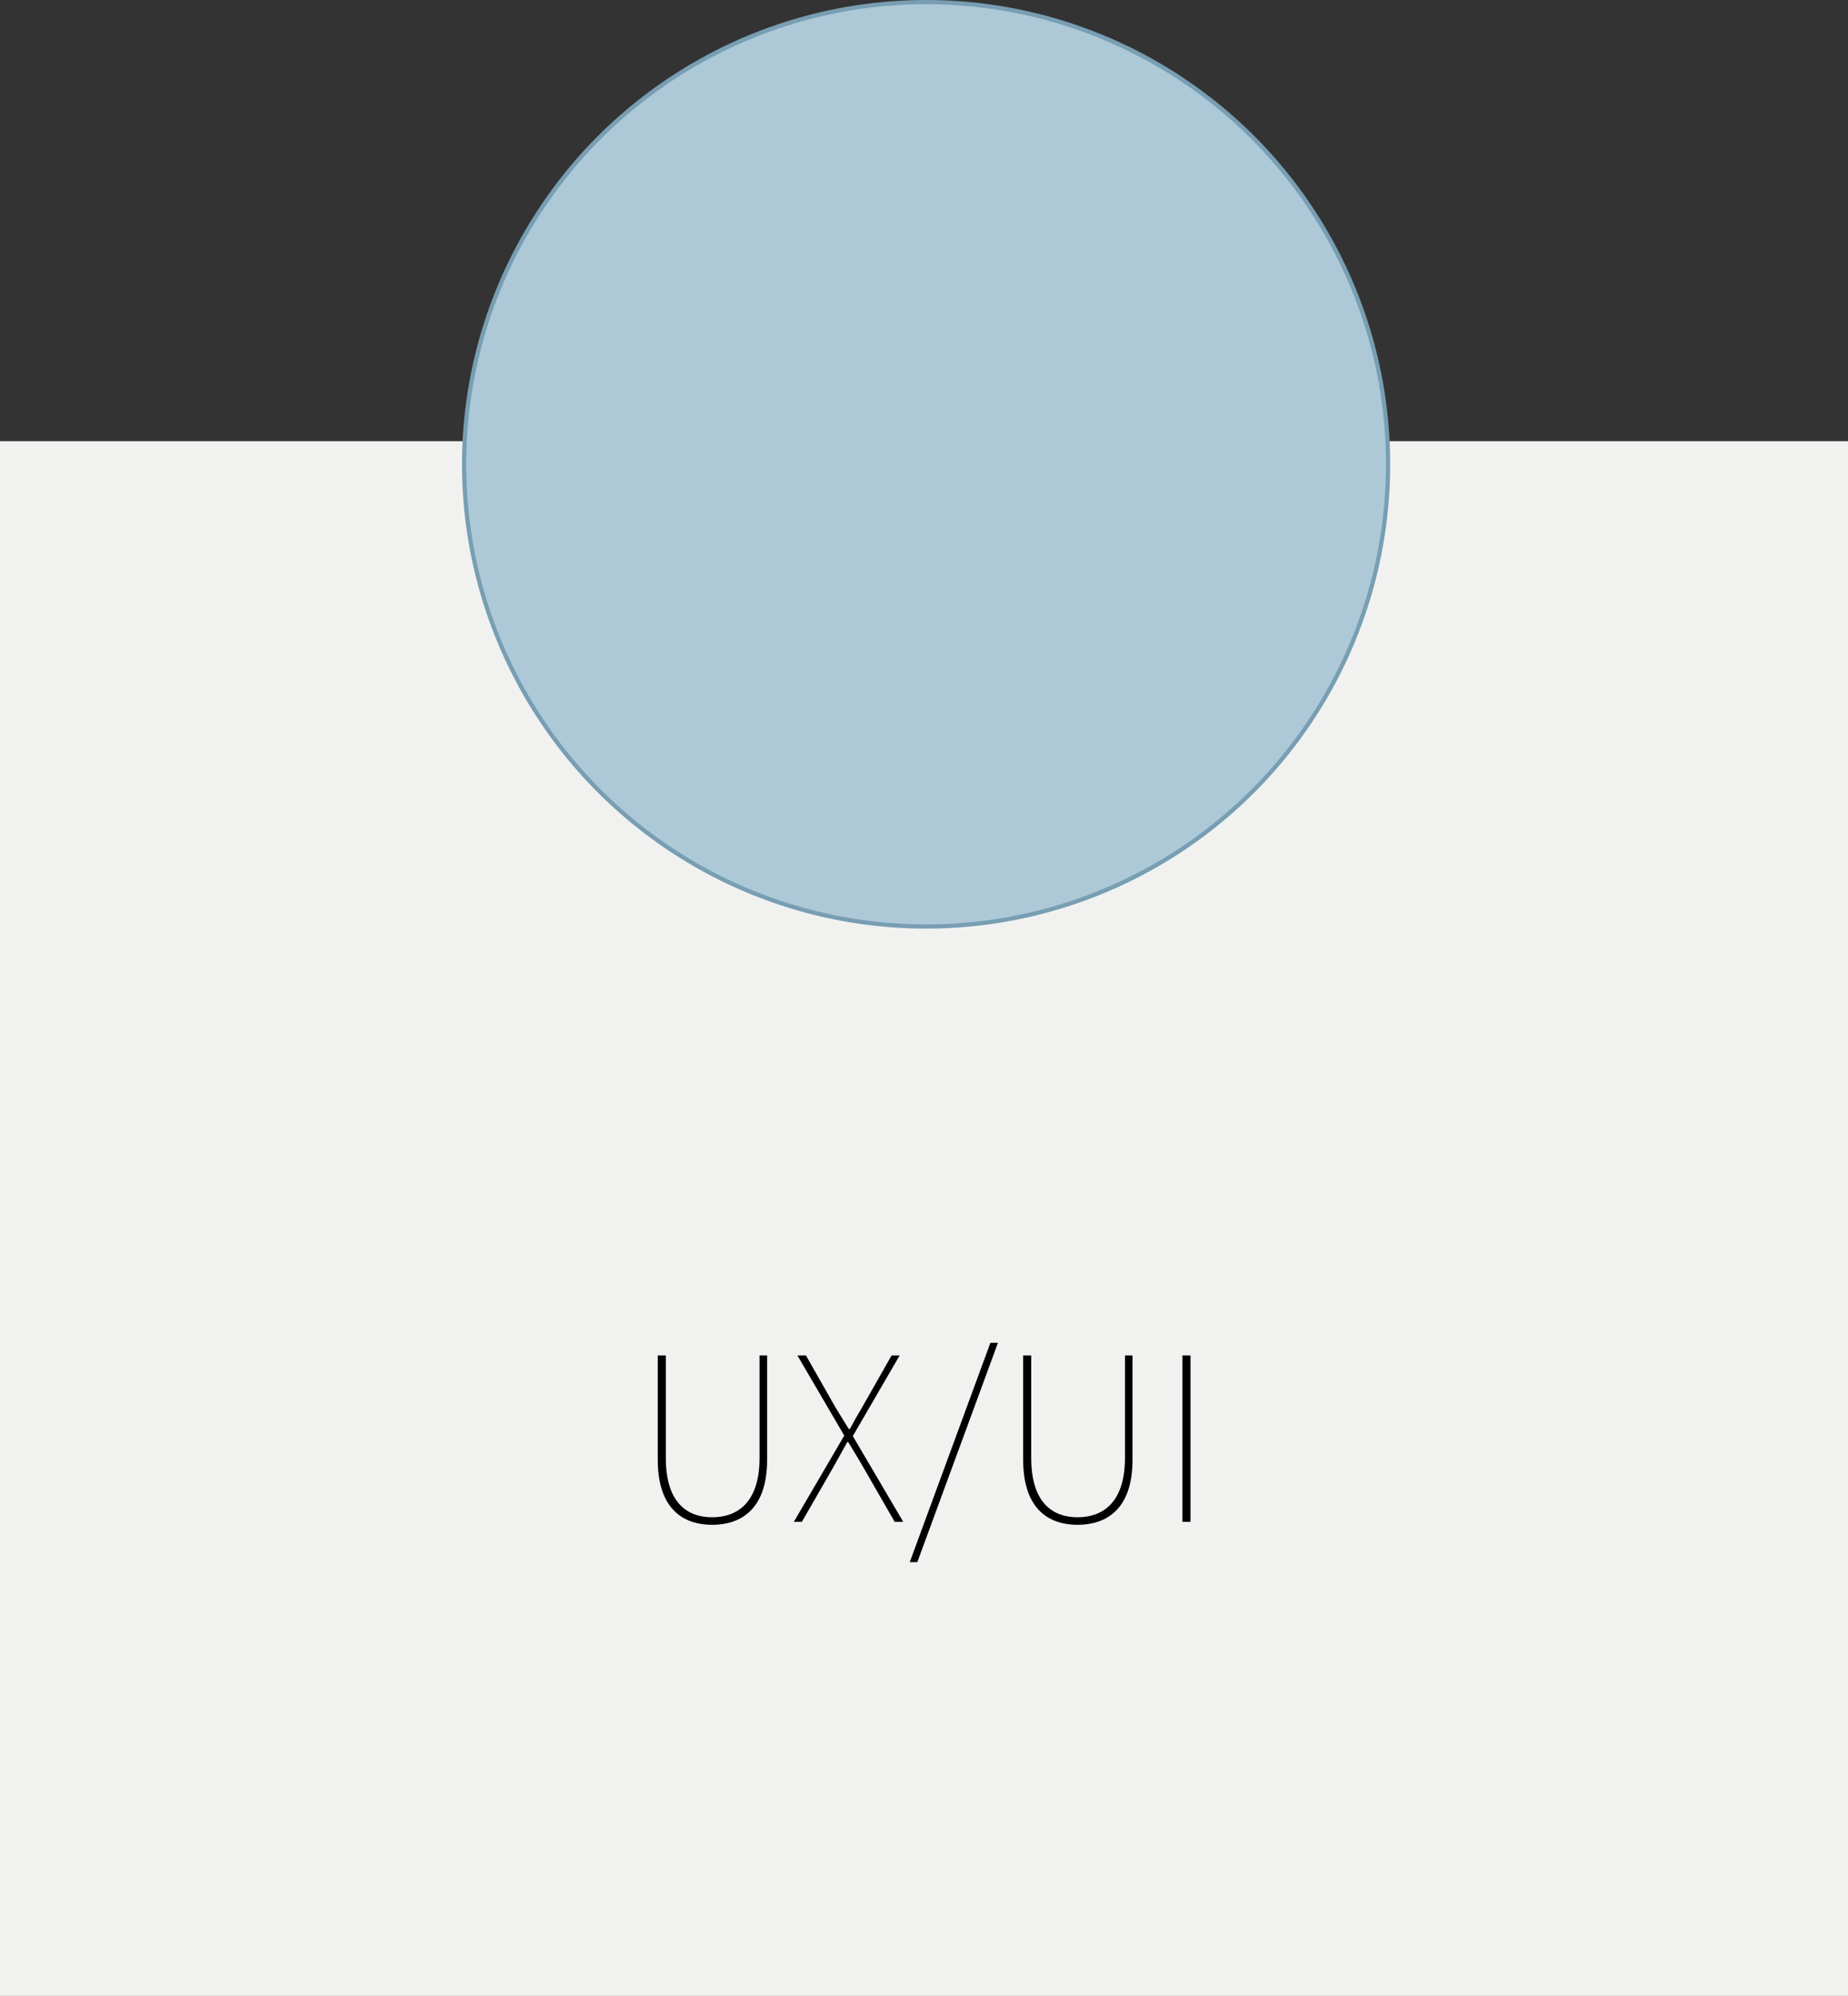<?xml version="1.0" encoding="UTF-8"?><svg id="Layer_1" xmlns="http://www.w3.org/2000/svg" width="440" height="475" viewBox="0 0 440 475"><rect x="0" y="0" width="440" height="475" fill="#333333" stroke="none"/><defs><style>.cls-1{fill:#f1f2f0;stroke:#f1f2f0;}.cls-1,.cls-2{stroke-miterlimit:10;}.cls-2{fill:#adc8d7;stroke:#789eb3;}.cls-3{stroke-width:0px;}</style></defs><rect class="cls-1" x=".5" y="105.5" width="439" height="369"/><circle class="cls-2" cx="220.5" cy="110.5" r="110"/><path class="cls-3" d="m156.61,347.41v-24.84h1.92v24.36c0,10.92,5.28,14.16,11.04,14.16s11.28-3.24,11.28-14.16v-24.36h1.8v24.84c0,12.24-6.72,15.48-13.08,15.48s-12.96-3.24-12.96-15.48Z"/><path class="cls-3" d="m201.01,341.65l-11.16-19.08h2.04l6.96,12.24c1.08,1.8,1.92,3.12,3.24,5.28h.24c1.2-2.16,1.92-3.48,3-5.28l6.96-12.24h1.92l-11.16,19.2,12,20.4h-2.04l-7.32-12.72c-1.08-1.92-2.28-3.84-3.72-6.24h-.24c-1.32,2.4-2.4,4.32-3.48,6.24l-7.32,12.72h-1.92l12-20.52Z"/><path class="cls-3" d="m235.81,319.57h1.8l-19.2,52.2h-1.8l19.2-52.2Z"/><path class="cls-3" d="m243.61,347.41v-24.84h1.92v24.36c0,10.92,5.28,14.16,11.04,14.16s11.28-3.24,11.28-14.16v-24.36h1.8v24.84c0,12.24-6.72,15.48-13.08,15.48s-12.96-3.24-12.96-15.48Z"/><path class="cls-3" d="m281.53,322.57h1.92v39.6h-1.92v-39.6Z"/></svg>